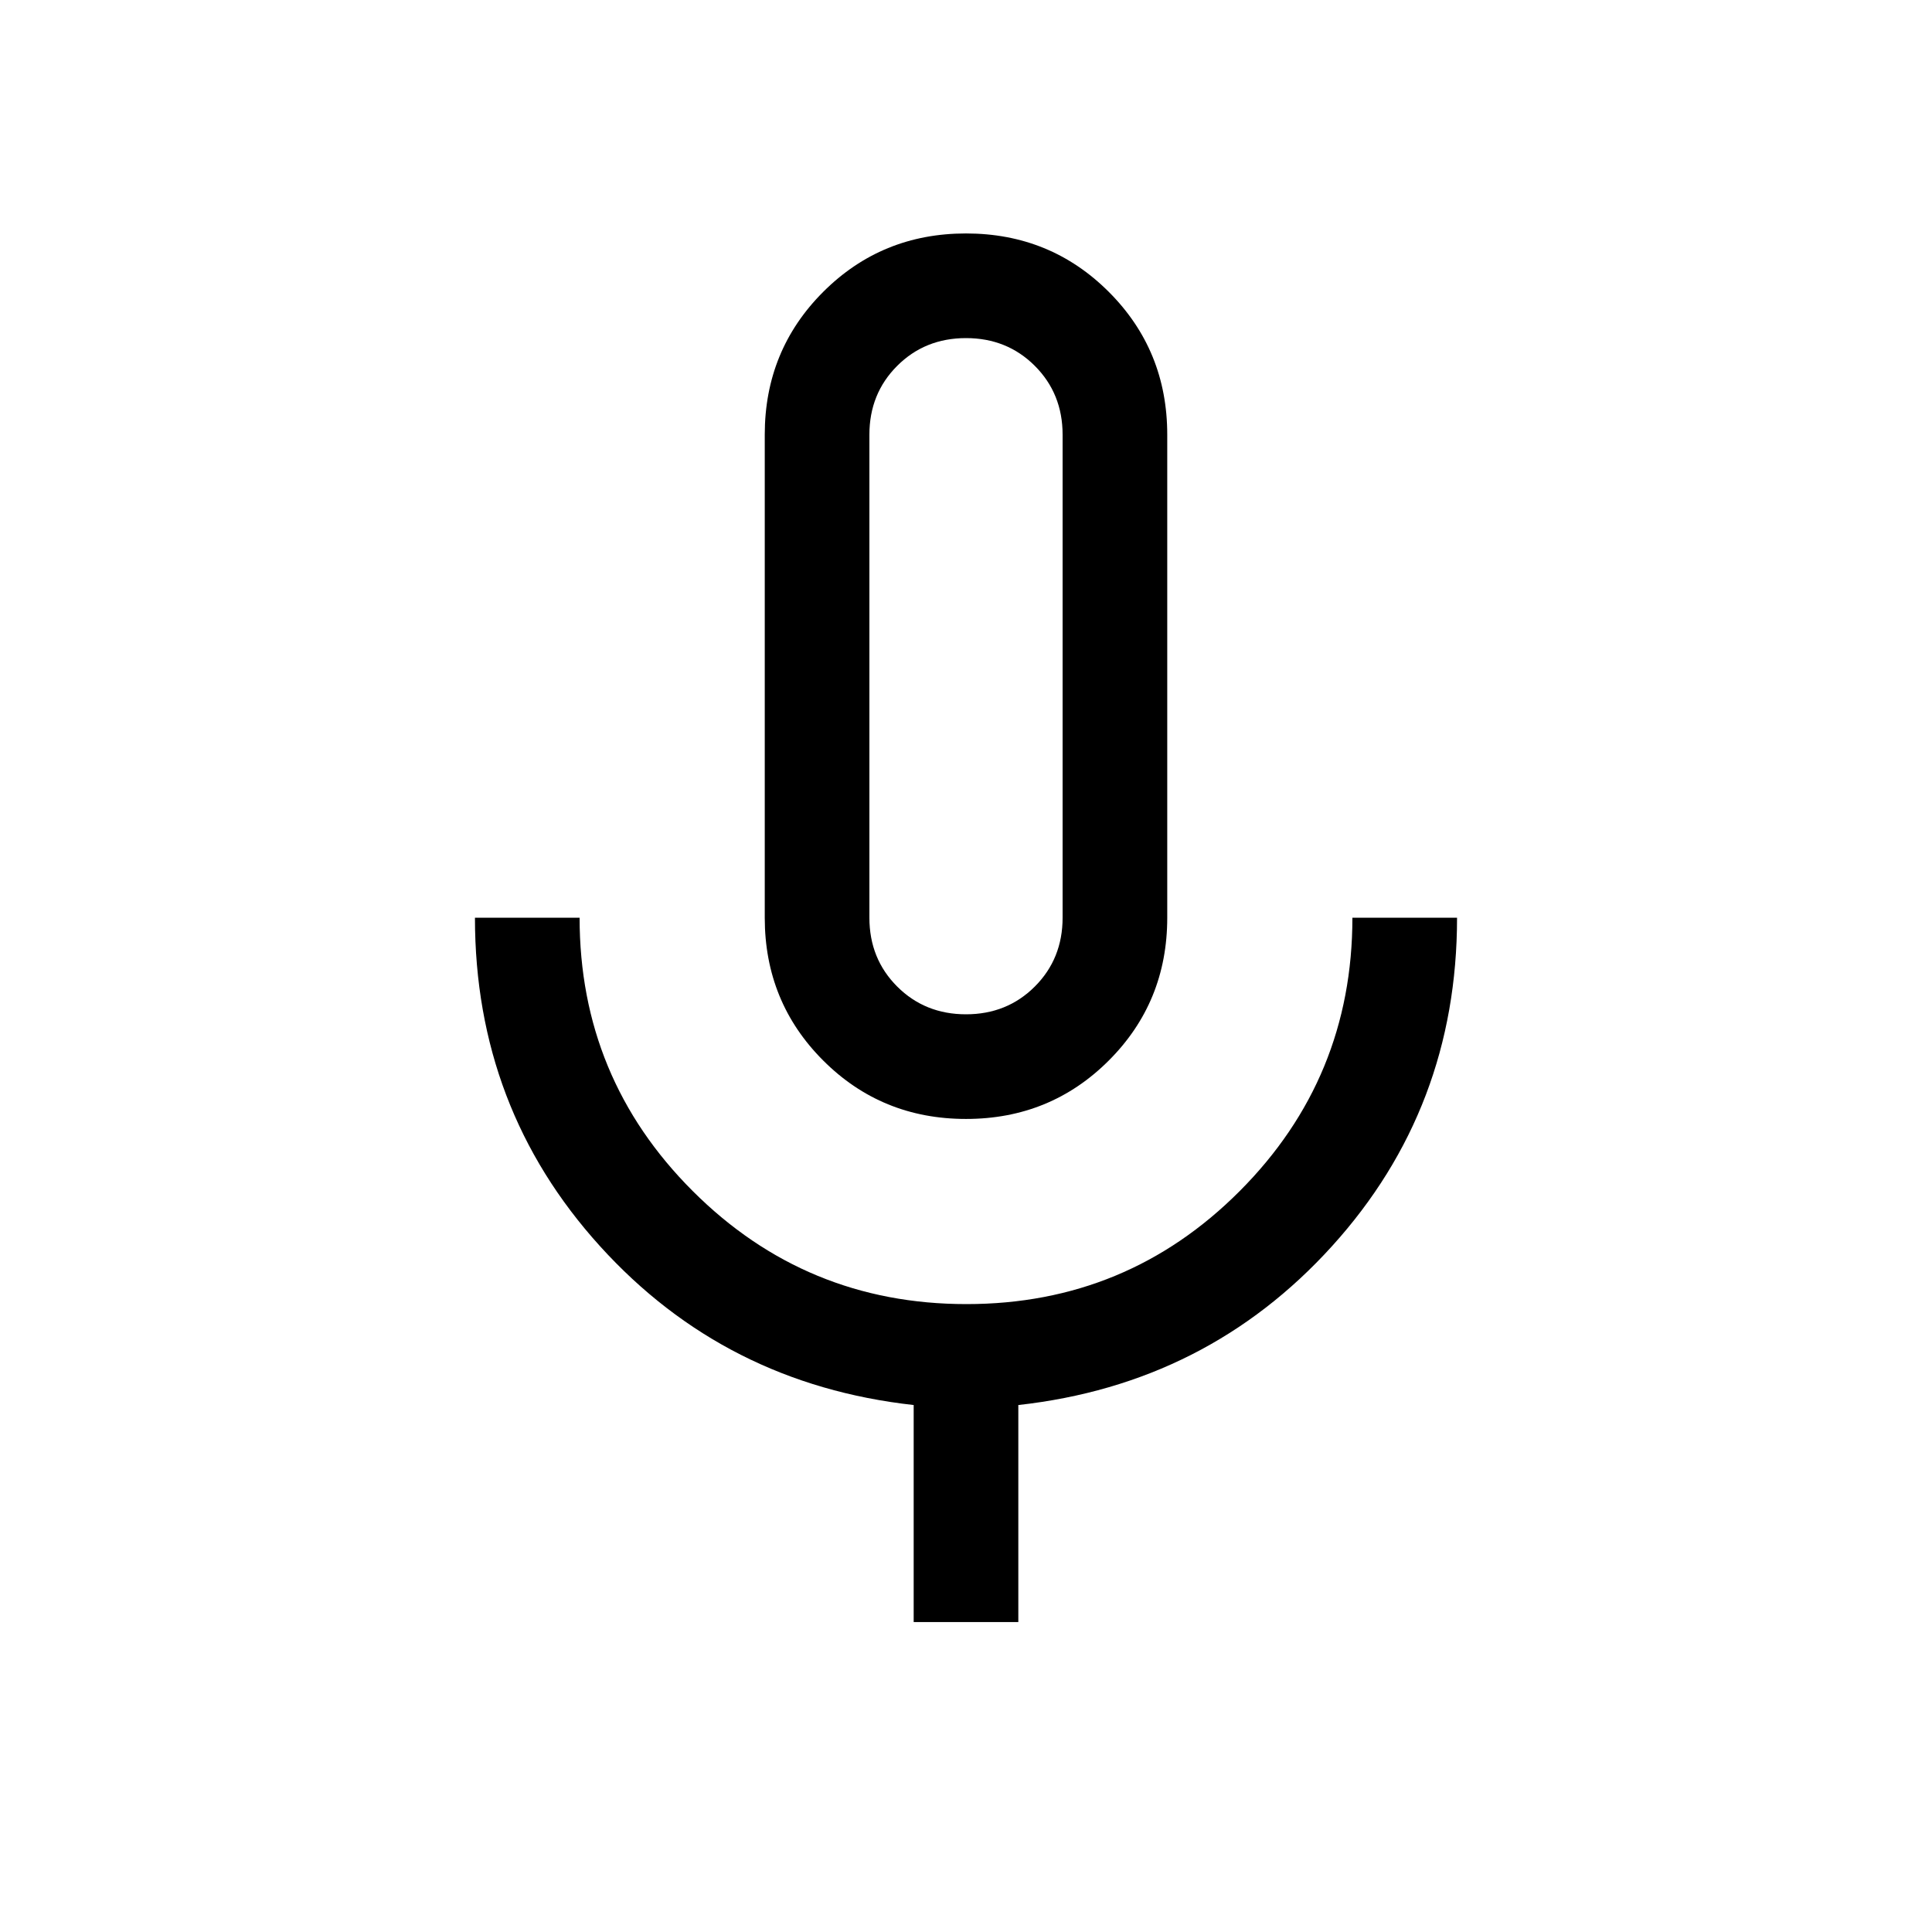 <svg xmlns="http://www.w3.org/2000/svg" height="20" viewBox="0 -960 960 960" width="20"><path d="M480-404.001q-41.922 0-70.961-29.038-29.038-29.039-29.038-70.961v-240q0-41.922 29.038-70.961 29.039-29.038 70.961-29.038t70.961 29.038q29.038 29.039 29.038 70.961v240q0 41.922-29.038 70.961-29.039 29.038-70.961 29.038ZM480-624Zm-25.999 469.999v-107.847q-93.8-10.412-155.9-78.974-62.1-68.563-62.1-163.178H288q0 79.68 56.226 135.84t136 56.16Q560-312 616-368.16T672-504h51.999q0 94.615-62.1 163.178-62.1 68.562-155.9 78.974v107.847h-51.998ZM480-456q20.4 0 34.2-13.8Q528-483.6 528-504v-240q0-20.4-13.8-34.2Q500.4-792 480-792q-20.4 0-34.2 13.8Q432-764.4 432-744v240q0 20.4 13.8 34.2Q459.6-456 480-456Z"/></svg>